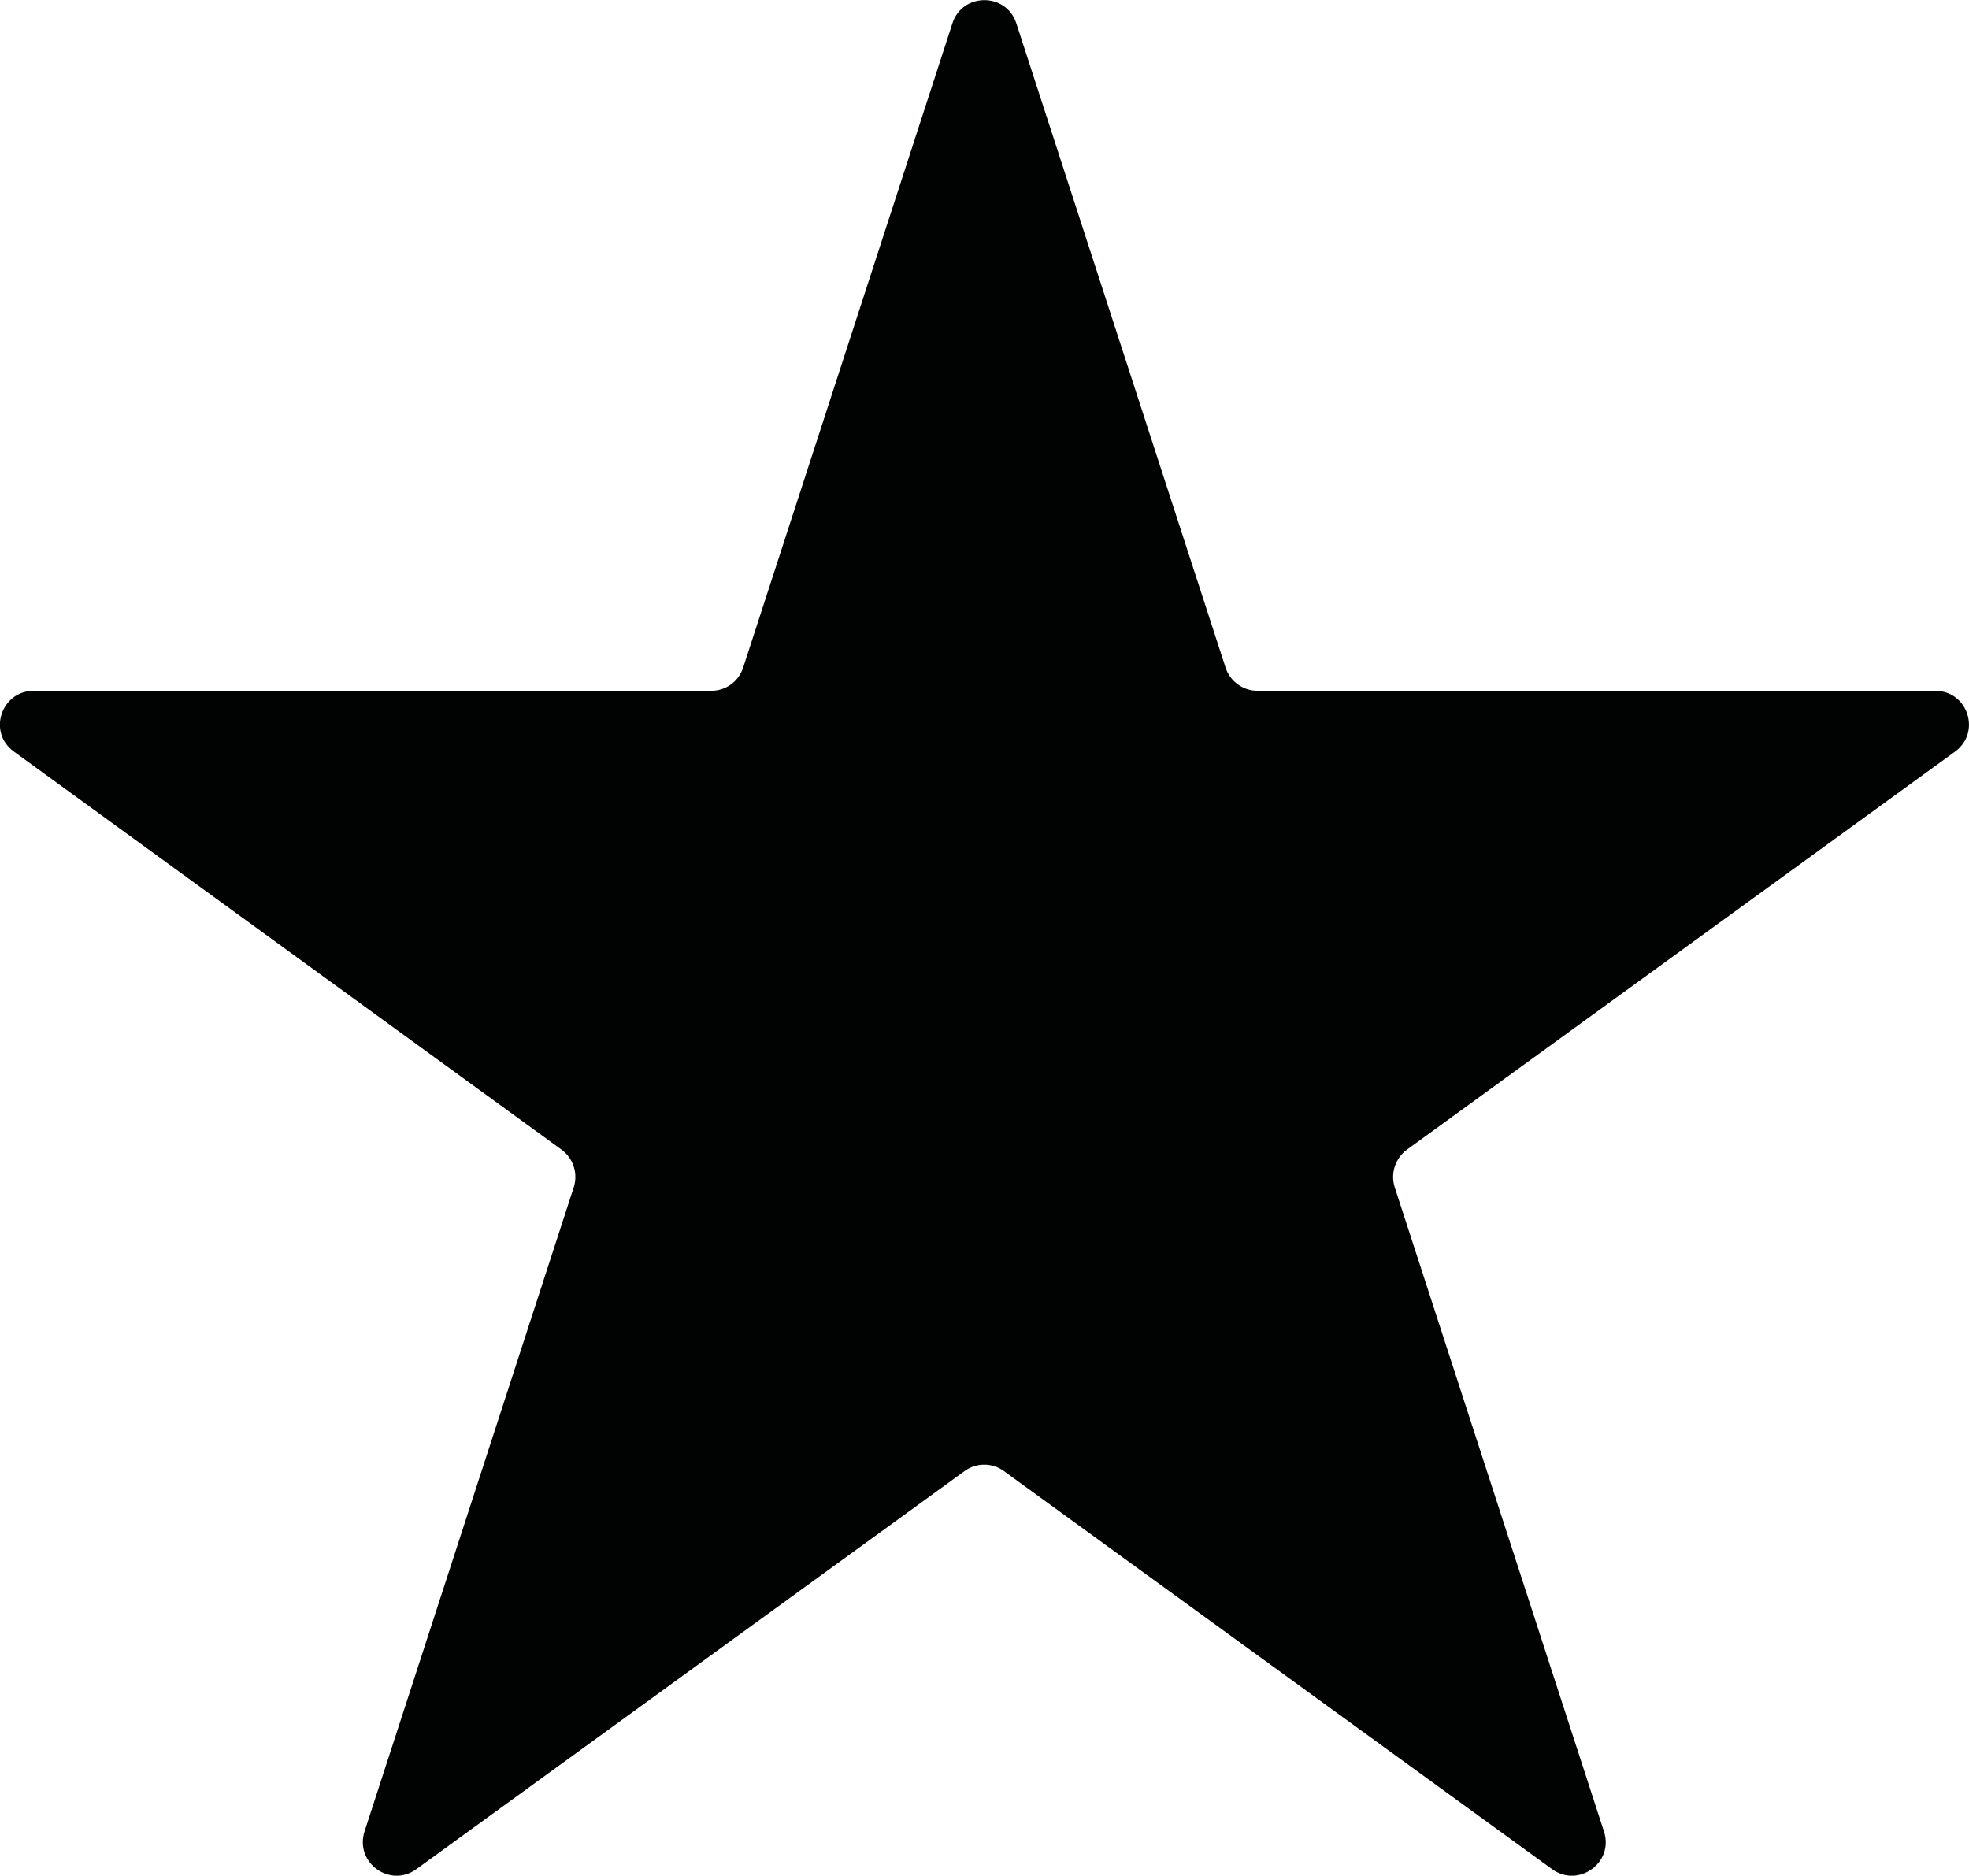 <?xml version="1.0" encoding="utf-8"?>
<!-- Generator: Adobe Illustrator 21.0.2, SVG Export Plug-In . SVG Version: 6.00 Build 0)  -->
<svg version="1.1" id="Ebene_1_Kopie" xmlns="http://www.w3.org/2000/svg" xmlns:xlink="http://www.w3.org/1999/xlink" x="0px"
	 y="0px" viewBox="0 0 751.9 716.3" style="enable-background:new 0 0 751.9 716.3;" xml:space="preserve">
<style type="text/css">
	.st0{fill:#010202;}
</style>
<path class="st0" d="M592.7,713.8l-209.3-152c-4.5-3.3-10.6-3.3-15.1,0l-209.3,152c-10.1,7.3-23.6-2.5-19.8-14.4l79.9-246
	c1.7-5.3-0.2-11.1-4.7-14.4L5.3,287c-10.1-7.3-4.9-23.2,7.6-23.2h258.7c5.6,0,10.5-3.6,12.2-8.9l79.9-246c3.8-11.8,20.6-11.8,24.4,0
	l79.9,246c1.7,5.3,6.7,8.9,12.2,8.9H739c12.5,0,17.6,15.9,7.6,23.2l-209.3,152c-4.5,3.3-6.4,9.1-4.7,14.4l79.9,246
	C616.4,711.3,602.8,721.1,592.7,713.8z"/>
</svg>
